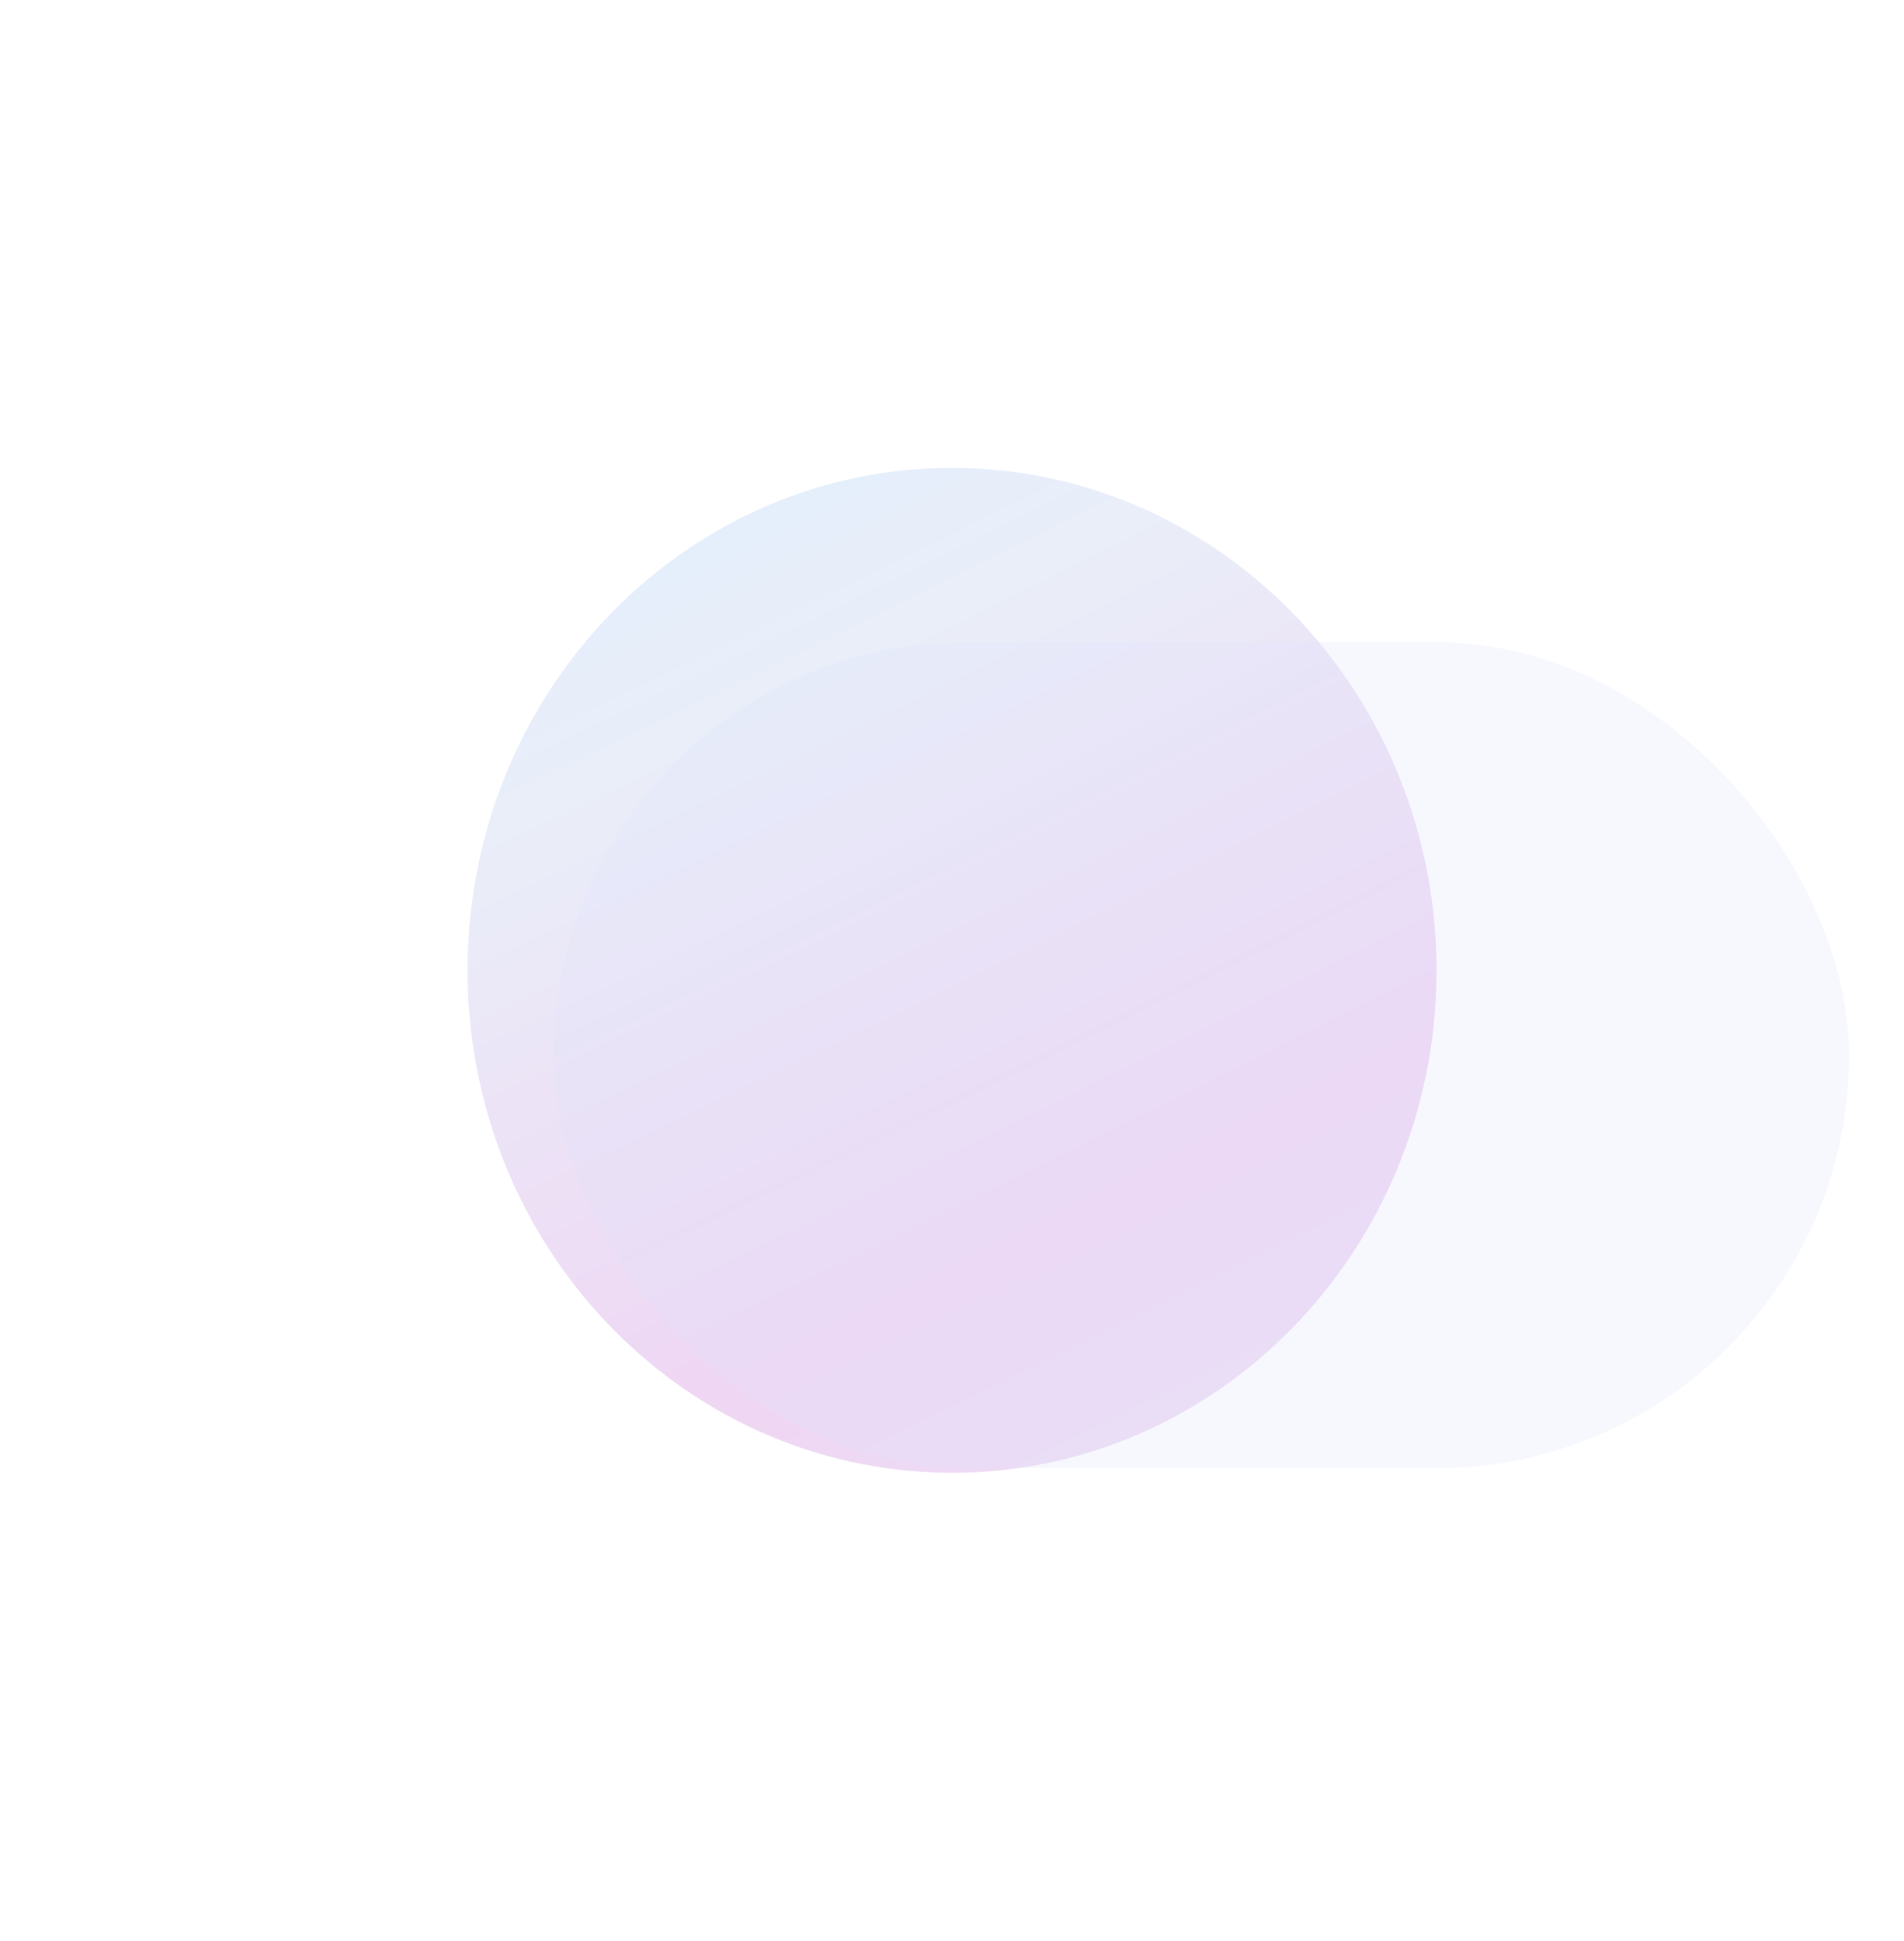 <svg width="1631" height="1662" viewBox="0 0 1631 1662" fill="none" xmlns="http://www.w3.org/2000/svg">
<g filter="url(#filter0_f_249_28)">
<path d="M1230.55 834.763C1228.58 1072.4 1041.19 1263.36 811.995 1261.29C582.8 1259.22 398.592 1064.9 400.555 827.272C402.518 589.639 589.909 398.677 819.105 400.746C1048.3 402.814 1232.51 597.131 1230.55 834.763Z" fill="url(#paint0_radial_249_28)" fill-opacity="0.4"/>
</g>
<g filter="url(#filter1_b_249_28)">
<rect x="473.967" y="549.946" width="1110" height="707.507" rx="353.754" fill="#DFE1FA" fill-opacity="0.24"/>
</g>
<defs>
<filter id="filter0_f_249_28" x="0.539" y="0.729" width="1630.02" height="1660.58" filterUnits="userSpaceOnUse" color-interpolation-filters="sRGB">
<feFlood flood-opacity="0" result="BackgroundImageFix"/>
<feBlend mode="normal" in="SourceGraphic" in2="BackgroundImageFix" result="shape"/>
<feGaussianBlur stdDeviation="200" result="effect1_foregroundBlur_249_28"/>
</filter>
<filter id="filter1_b_249_28" x="373.967" y="449.946" width="1310" height="907.507" filterUnits="userSpaceOnUse" color-interpolation-filters="sRGB">
<feFlood flood-opacity="0" result="BackgroundImageFix"/>
<feGaussianBlur in="BackgroundImageFix" stdDeviation="50"/>
<feComposite in2="SourceAlpha" operator="in" result="effect1_backgroundBlur_249_28"/>
<feBlend mode="normal" in="SourceGraphic" in2="effect1_backgroundBlur_249_28" result="shape"/>
</filter>
<radialGradient id="paint0_radial_249_28" cx="0" cy="0" r="1" gradientUnits="userSpaceOnUse" gradientTransform="translate(-182.576 -1778.92) rotate(65.446) scale(4597.47 13539.5)">
<stop offset="0.292" stop-color="#9BFFA5"/>
<stop offset="0.474" stop-color="#AED3FF"/>
<stop offset="0.55" stop-color="#C9D4EF"/>
<stop offset="0.657" stop-color="#D798E1"/>
<stop offset="0.818" stop-color="#CACFFA"/>
</radialGradient>
</defs>
</svg>
